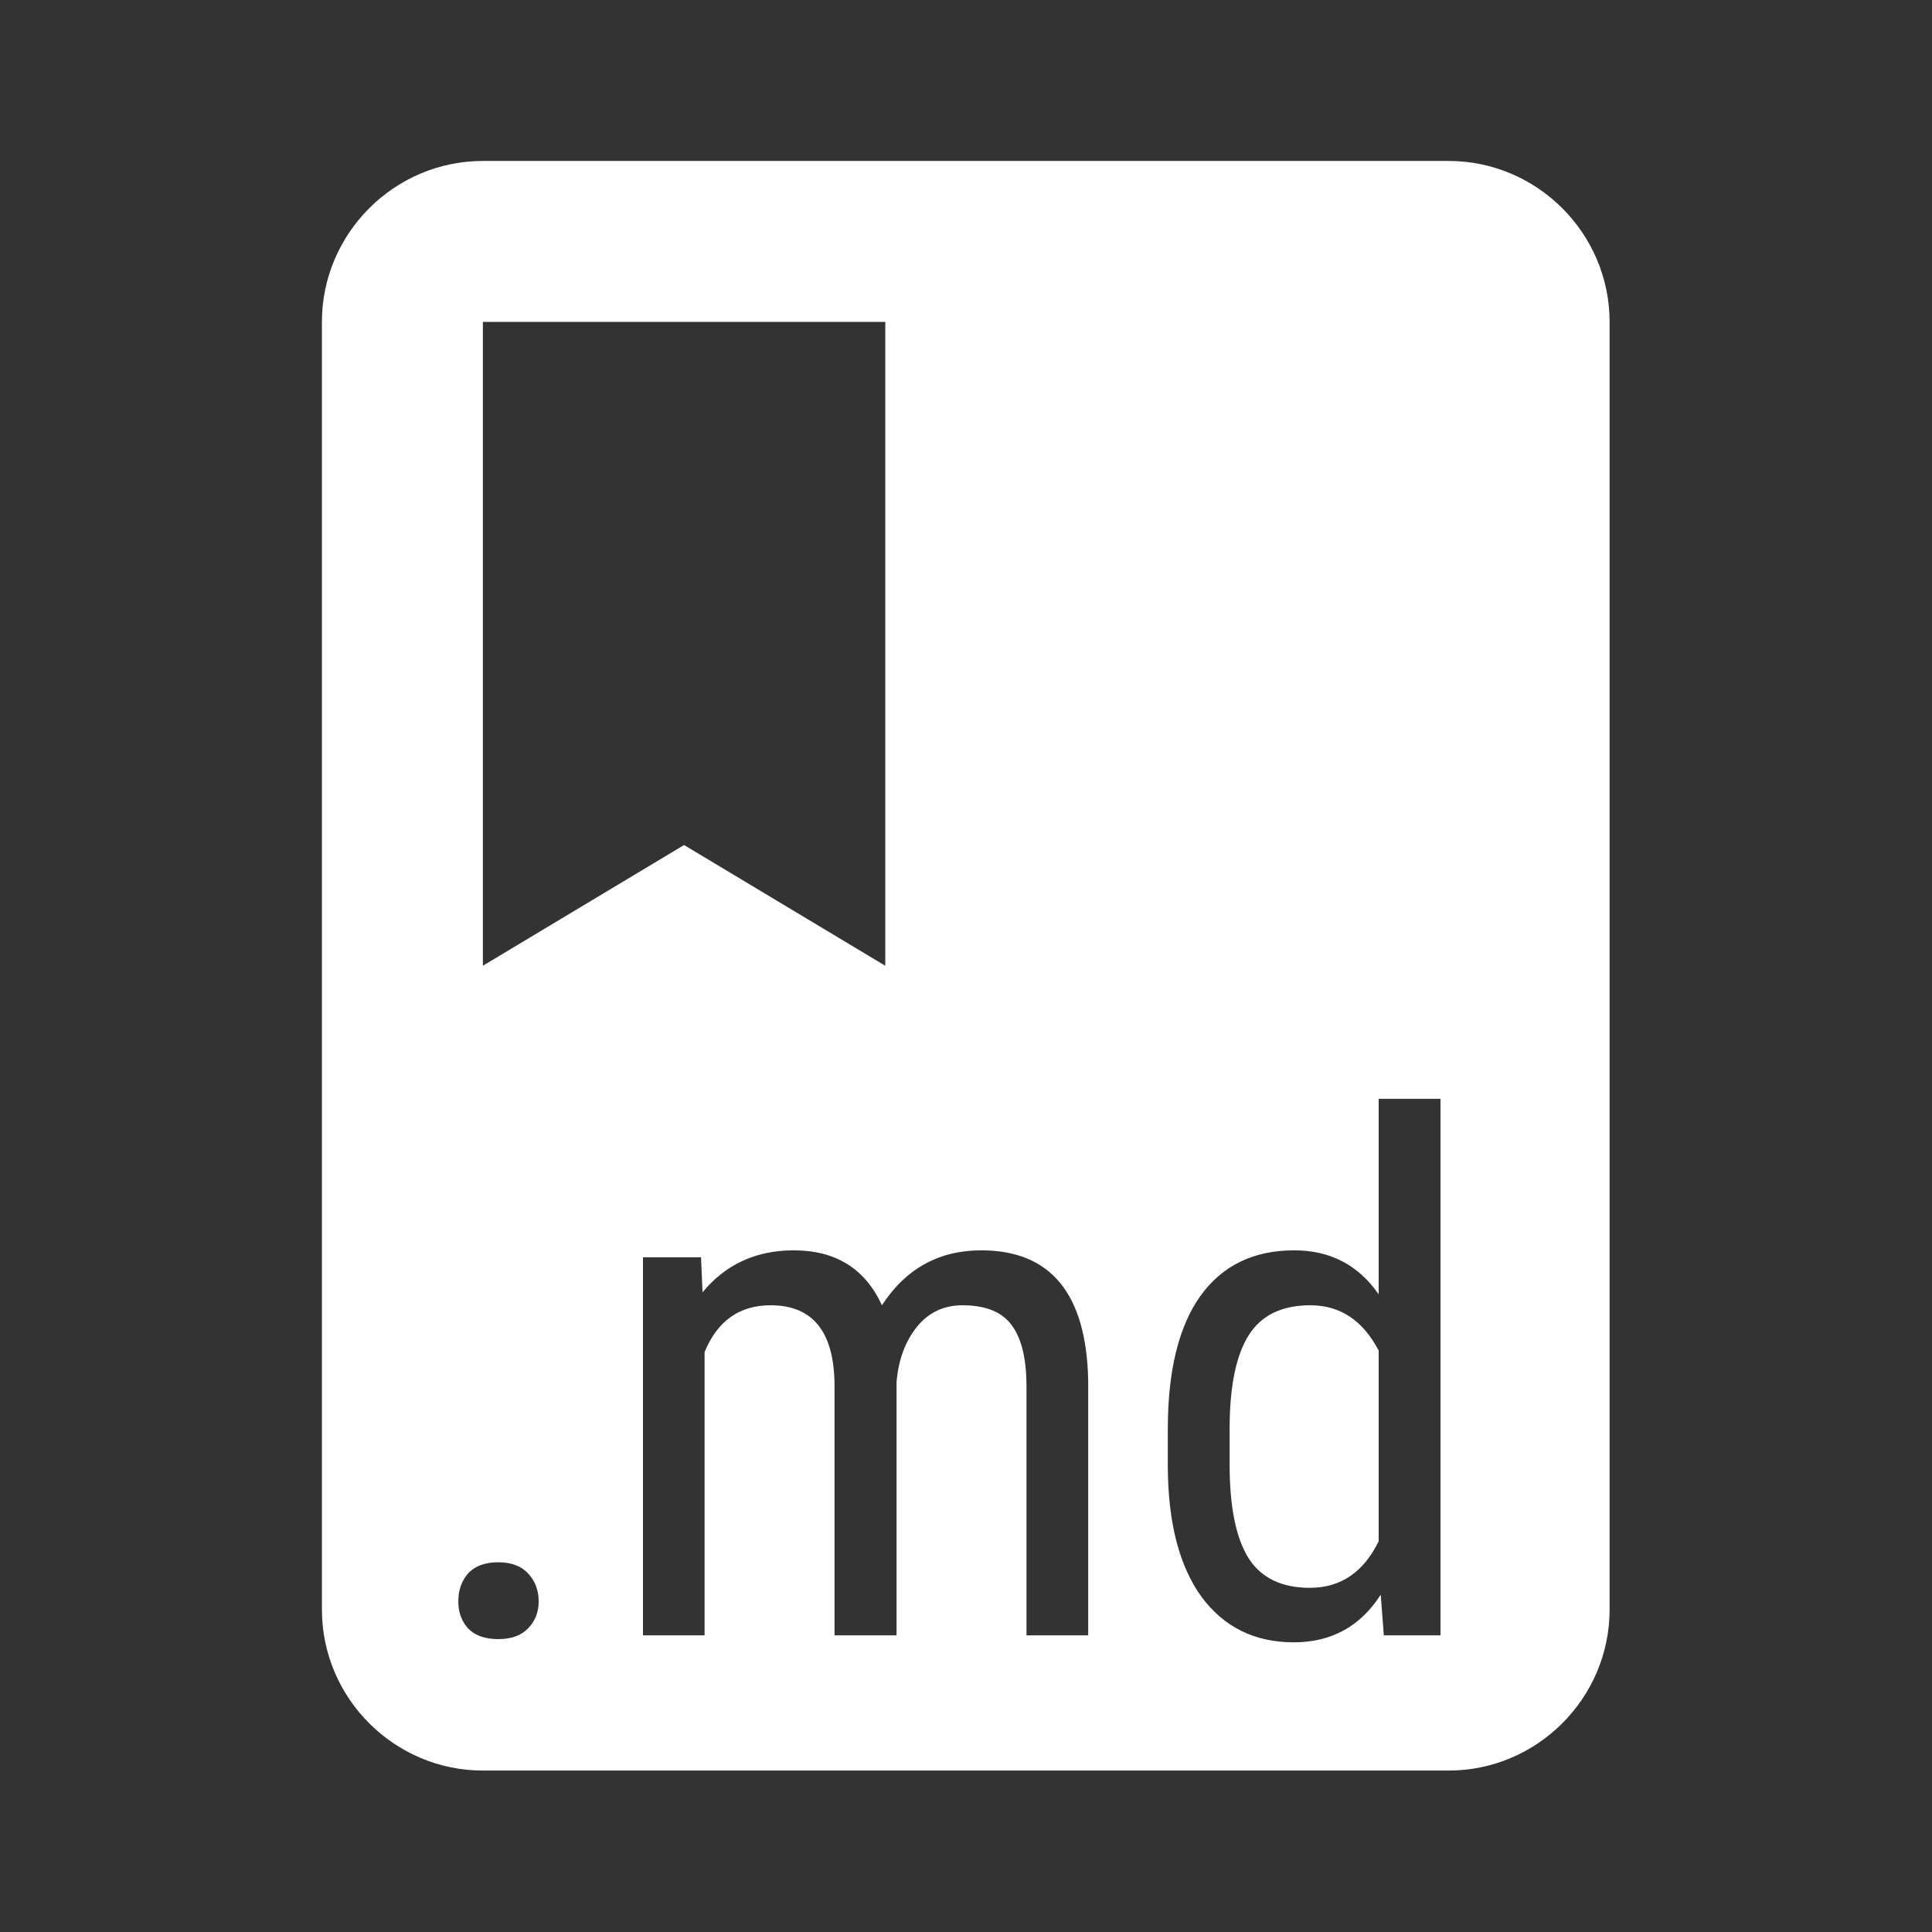 <?xml version="1.0" encoding="UTF-8" standalone="no"?>
<svg
   xmlns:dc="http://purl.org/dc/elements/1.1/"
   xmlns:cc="http://creativecommons.org/ns#"
   xmlns:rdf="http://www.w3.org/1999/02/22-rdf-syntax-ns#"
   xmlns:svg="http://www.w3.org/2000/svg"
   xmlns="http://www.w3.org/2000/svg"
   xmlns:sodipodi="http://sodipodi.sourceforge.net/DTD/sodipodi-0.dtd"
   xmlns:inkscape="http://www.inkscape.org/namespaces/inkscape"
   viewBox="0 0 24 24"
   fill="black"
   width="18px"
   height="18px"
   version="1.1"
   id="svg6"
   sodipodi:docname="ic_base.svg"
   inkscape:version="0.92.4 (5da689c313, 2019-01-14)">
  <rect x="0" y="0" width="24" height="24" fill="#333333" stroke="none"/>
  <defs
     id="defs10" />
  <sodipodi:namedview
     pagecolor="#ffffff"
     bordercolor="#666666"
     borderopacity="1"
     objecttolerance="10"
     gridtolerance="10"
     guidetolerance="10"
     inkscape:pageopacity="0"
     inkscape:pageshadow="2"
     inkscape:window-width="1920"
     inkscape:window-height="1051"
     id="namedview8"
     showgrid="false"
     inkscape:zoom="26.222222"
     inkscape:cx="-3.4956789"
     inkscape:cy="10.573657"
     inkscape:window-x="-9"
     inkscape:window-y="-9"
     inkscape:window-maximized="1"
     inkscape:current-layer="svg6" />
  <path
     d="M0 0h24v24H0z"
     fill="none"
     id="path2" />
  <path
     style="stroke-width:0.75;fill:#ffffff"
     d="M 4.5 1.5 C 3.675 1.5 3 2.175 3 3 L 3 15 C 3 15.825 3.675 16.5 4.5 16.5 L 13.5 16.5 C 14.325 16.5 15 15.825 15 15 L 15 3 C 15 2.175 14.325 1.5 13.5 1.5 L 4.5 1.5 z M 4.5 3 L 8.25 3 L 8.25 9 L 6.375 7.875 L 4.5 9 L 4.5 3 z M 12.848 10.24 L 13.424 10.24 L 13.424 15.24 L 12.896 15.24 L 12.867 14.861 C 12.678 15.156 12.408 15.305 12.057 15.305 C 11.692 15.305 11.406 15.163 11.197 14.881 C 10.991 14.597 10.887 14.196 10.883 13.68 L 10.883 13.318 C 10.883 12.776 10.984 12.362 11.186 12.078 C 11.39 11.794 11.681 11.652 12.061 11.652 C 12.397 11.652 12.659 11.789 12.848 12.062 L 12.848 10.24 z M 7.396 11.652 C 7.789 11.652 8.062 11.823 8.219 12.164 C 8.44 11.823 8.75 11.652 9.145 11.652 C 9.793 11.652 10.125 12.058 10.141 12.867 L 10.141 15.24 L 9.566 15.24 L 9.566 12.922 C 9.566 12.666 9.521 12.475 9.43 12.352 C 9.339 12.226 9.186 12.164 8.969 12.164 C 8.795 12.164 8.653 12.231 8.545 12.365 C 8.436 12.5 8.373 12.671 8.355 12.879 L 8.355 15.24 L 7.777 15.24 L 7.777 12.896 C 7.771 12.408 7.572 12.164 7.182 12.164 C 6.891 12.164 6.686 12.309 6.566 12.6 L 6.566 15.24 L 5.992 15.24 L 5.992 11.717 L 6.533 11.717 L 6.547 12.043 C 6.762 11.783 7.045 11.652 7.396 11.652 z M 12.211 12.164 C 11.946 12.164 11.754 12.257 11.637 12.443 C 11.52 12.628 11.461 12.913 11.459 13.297 L 11.459 13.648 C 11.459 14.043 11.518 14.333 11.635 14.52 C 11.752 14.704 11.942 14.797 12.207 14.797 C 12.493 14.797 12.707 14.652 12.848 14.363 L 12.848 12.586 C 12.7 12.304 12.489 12.164 12.211 12.164 z M 4.643 14.559 C 4.766 14.559 4.859 14.595 4.922 14.664 C 4.987 14.734 5.02 14.82 5.02 14.924 C 5.02 15.024 4.987 15.107 4.922 15.174 C 4.859 15.241 4.766 15.275 4.643 15.275 C 4.519 15.275 4.424 15.241 4.361 15.174 C 4.301 15.107 4.271 15.024 4.271 14.924 C 4.271 14.82 4.301 14.734 4.361 14.664 C 4.424 14.595 4.519 14.559 4.643 14.559 z "
     id="path4"
     transform="scale(1.333)" />
  <g
     aria-label=".md"
     style="font-style:normal;font-variant:normal;font-weight:normal;font-stretch:normal;font-size:53.333px;line-height:1.25;font-family:'Roboto Condensed';-inkscape-font-specification:'Roboto Condensed, ';letter-spacing:0px;word-spacing:0px;fill:#000000;fill-opacity:1;stroke:none;stroke-width:1.333"
     id="text824"
     transform="translate(-0.203,0.407)" />
</svg>
